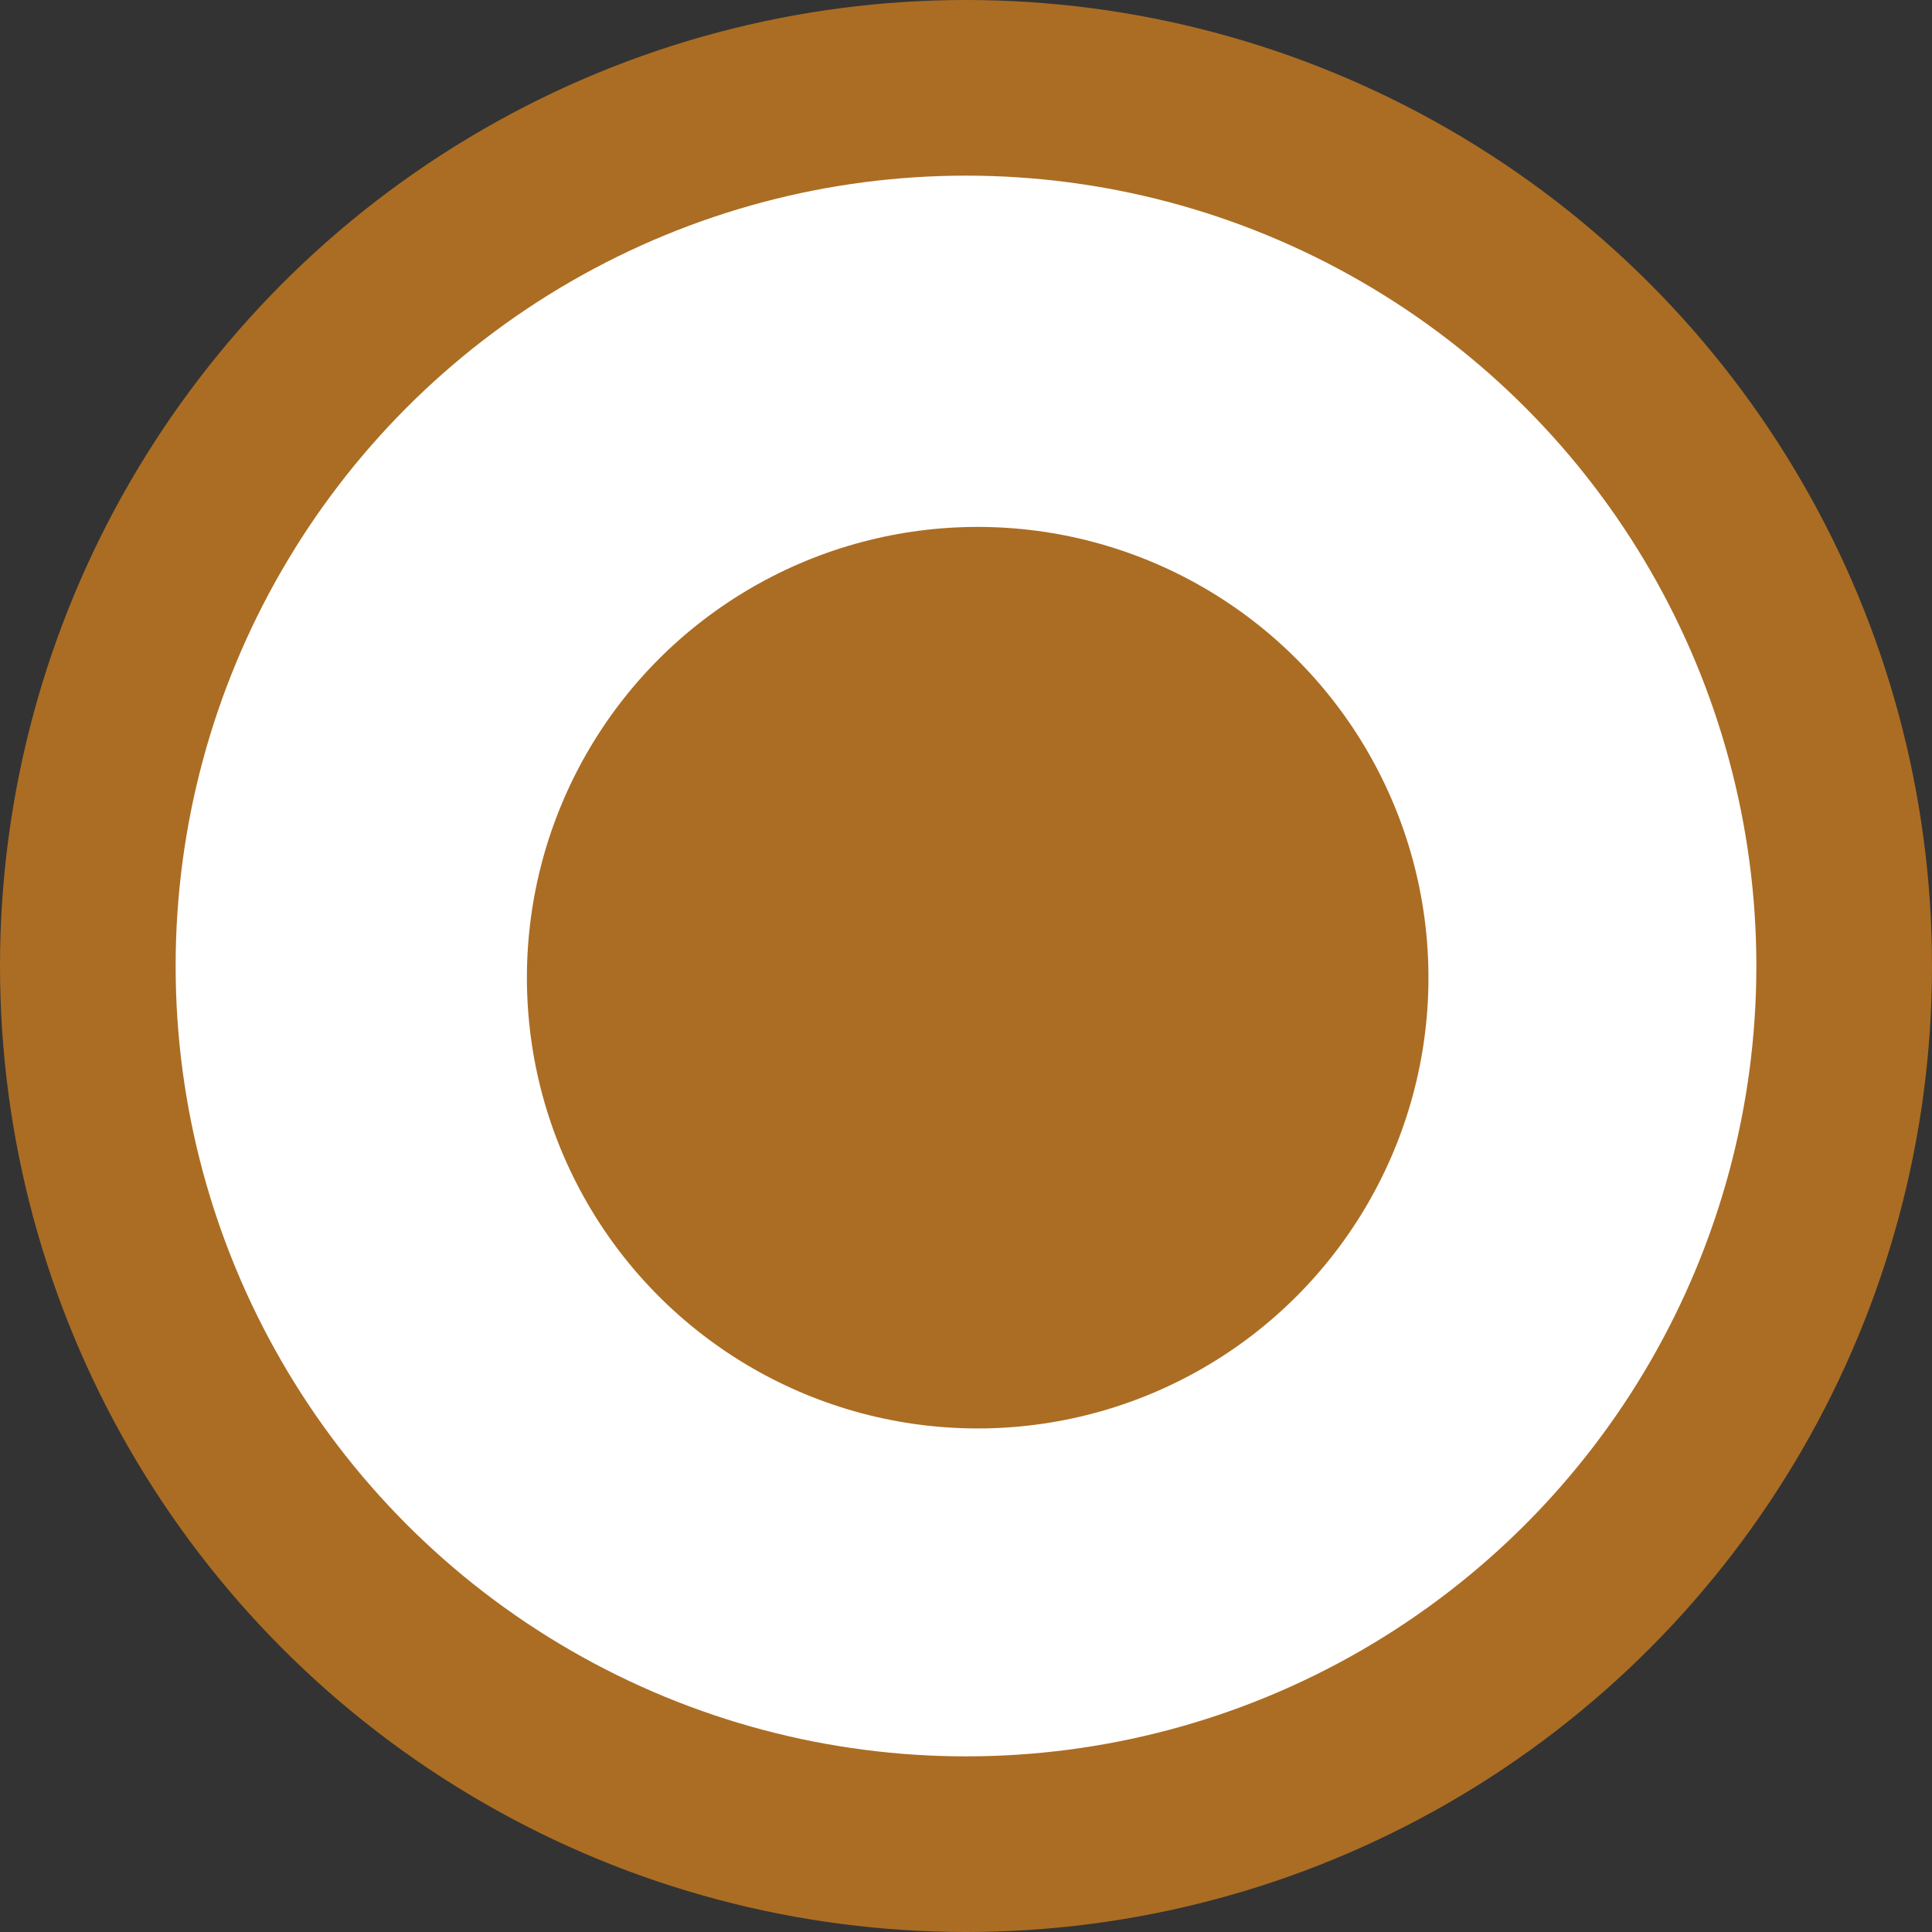 <svg width="22" height="22" viewBox="0 0 22 22" fill="none" xmlns="http://www.w3.org/2000/svg">
<rect x="0" y="0" width="22" height="22" fill="#333333" stroke="none"/>
<circle cx="11" cy="11" r="10" fill="white" stroke="#ab6d23" stroke-width="2"/>
<circle cx="11.133" cy="11.133" r="5.133" fill="#ab6d23"/>
</svg>
